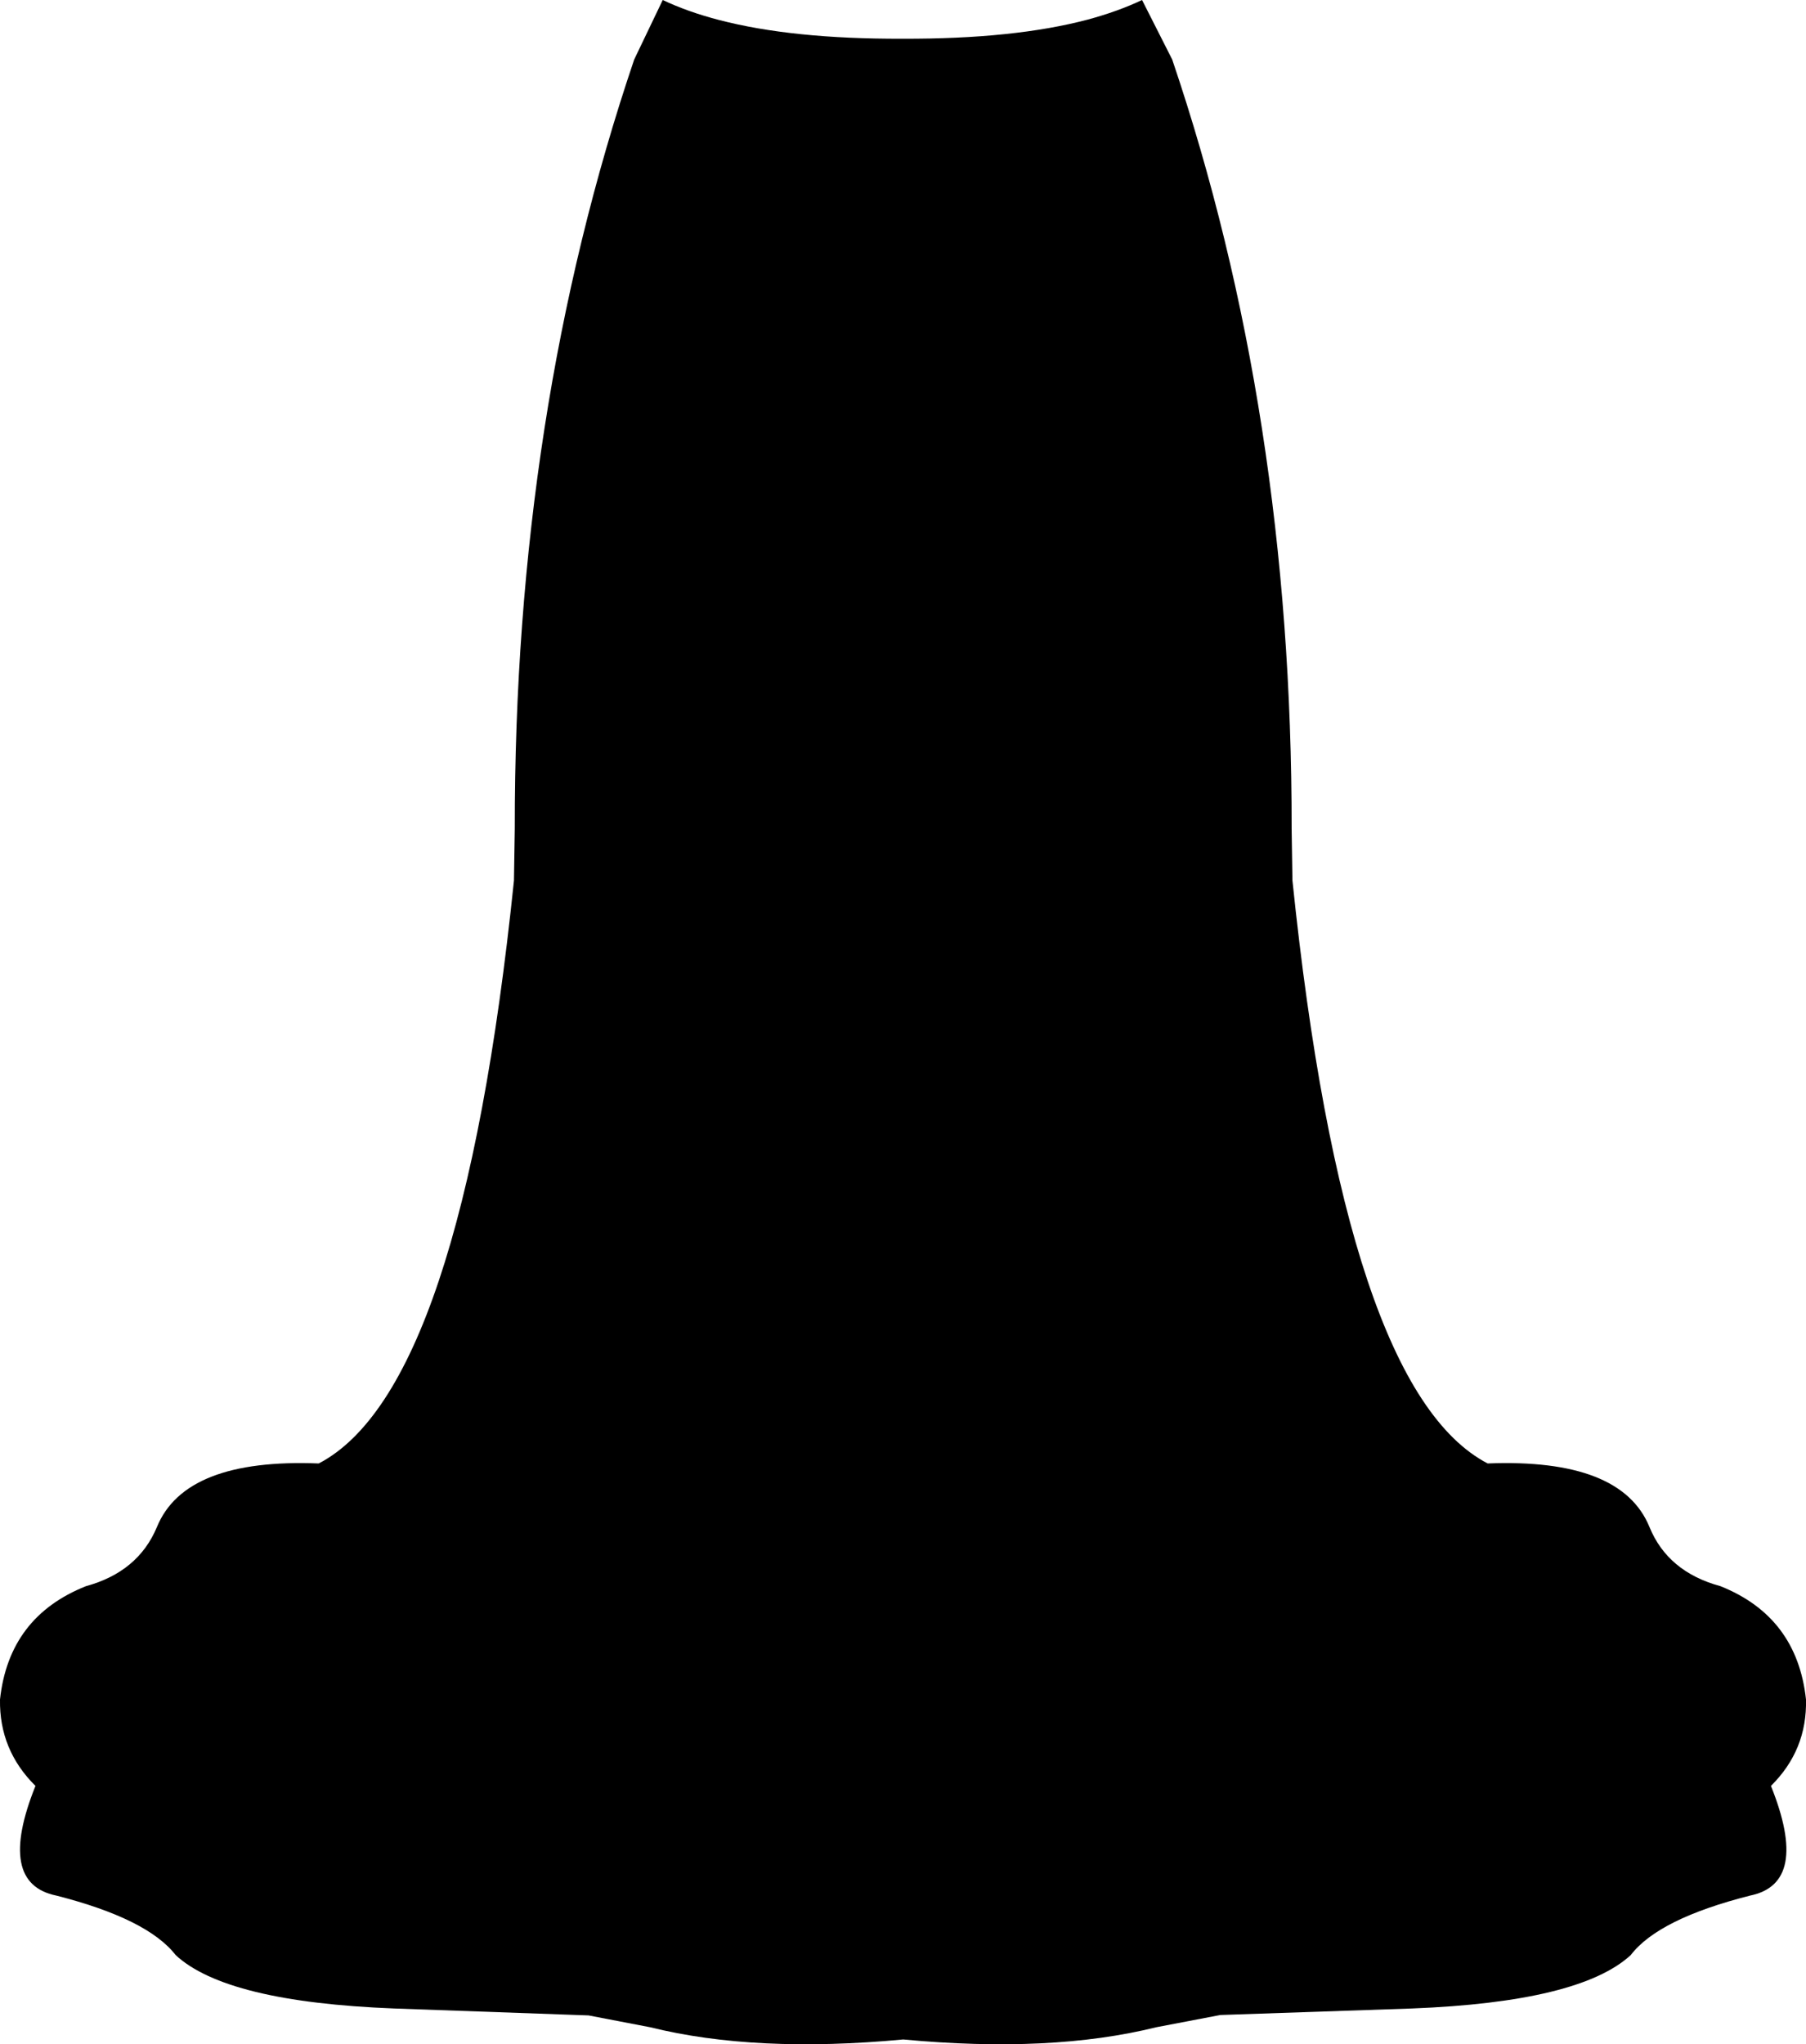 <?xml version="1.0" encoding="UTF-8" standalone="no"?>
<svg xmlns:xlink="http://www.w3.org/1999/xlink" height="250.75px" width="221.55px" xmlns="http://www.w3.org/2000/svg">
  <g transform="matrix(1.0, 0.0, 0.0, 1.0, 0.0, 0.0)">
    <path d="M182.5 179.5 Q198.9 178.85 202.35 187.3 204.6 192.8 211.05 194.55 220.45 198.3 221.55 208.45 221.7 214.65 217.25 219.05 222.05 231.0 214.7 232.5 203.45 235.35 200.05 239.8 193.8 245.55 173.2 246.35 L149.7 247.15 141.85 248.65 Q128.95 251.85 110.8 250.15 92.65 251.85 79.75 248.65 L72.2 247.2 48.35 246.35 Q27.75 245.55 21.55 239.8 18.1 235.35 6.9 232.5 -0.45 231.0 4.35 219.05 -0.1 214.65 0.0 208.45 1.1 198.3 10.55 194.55 16.95 192.8 19.25 187.3 22.7 178.85 39.1 179.5 56.6 170.4 63.05 108.0 L63.15 101.65 Q63.1 50.7 77.8 7.3 L81.3 0.0 Q84.35 1.45 88.2 2.45 97.2 4.8 110.7 4.75 124.4 4.8 133.45 2.4 137.15 1.4 140.1 0.0 L143.8 7.3 Q158.5 50.7 158.45 101.65 L158.55 108.0 Q165.0 170.4 182.5 179.5" fill="#000000" fill-rule="evenodd" stroke="none"/>
  </g>
</svg>

